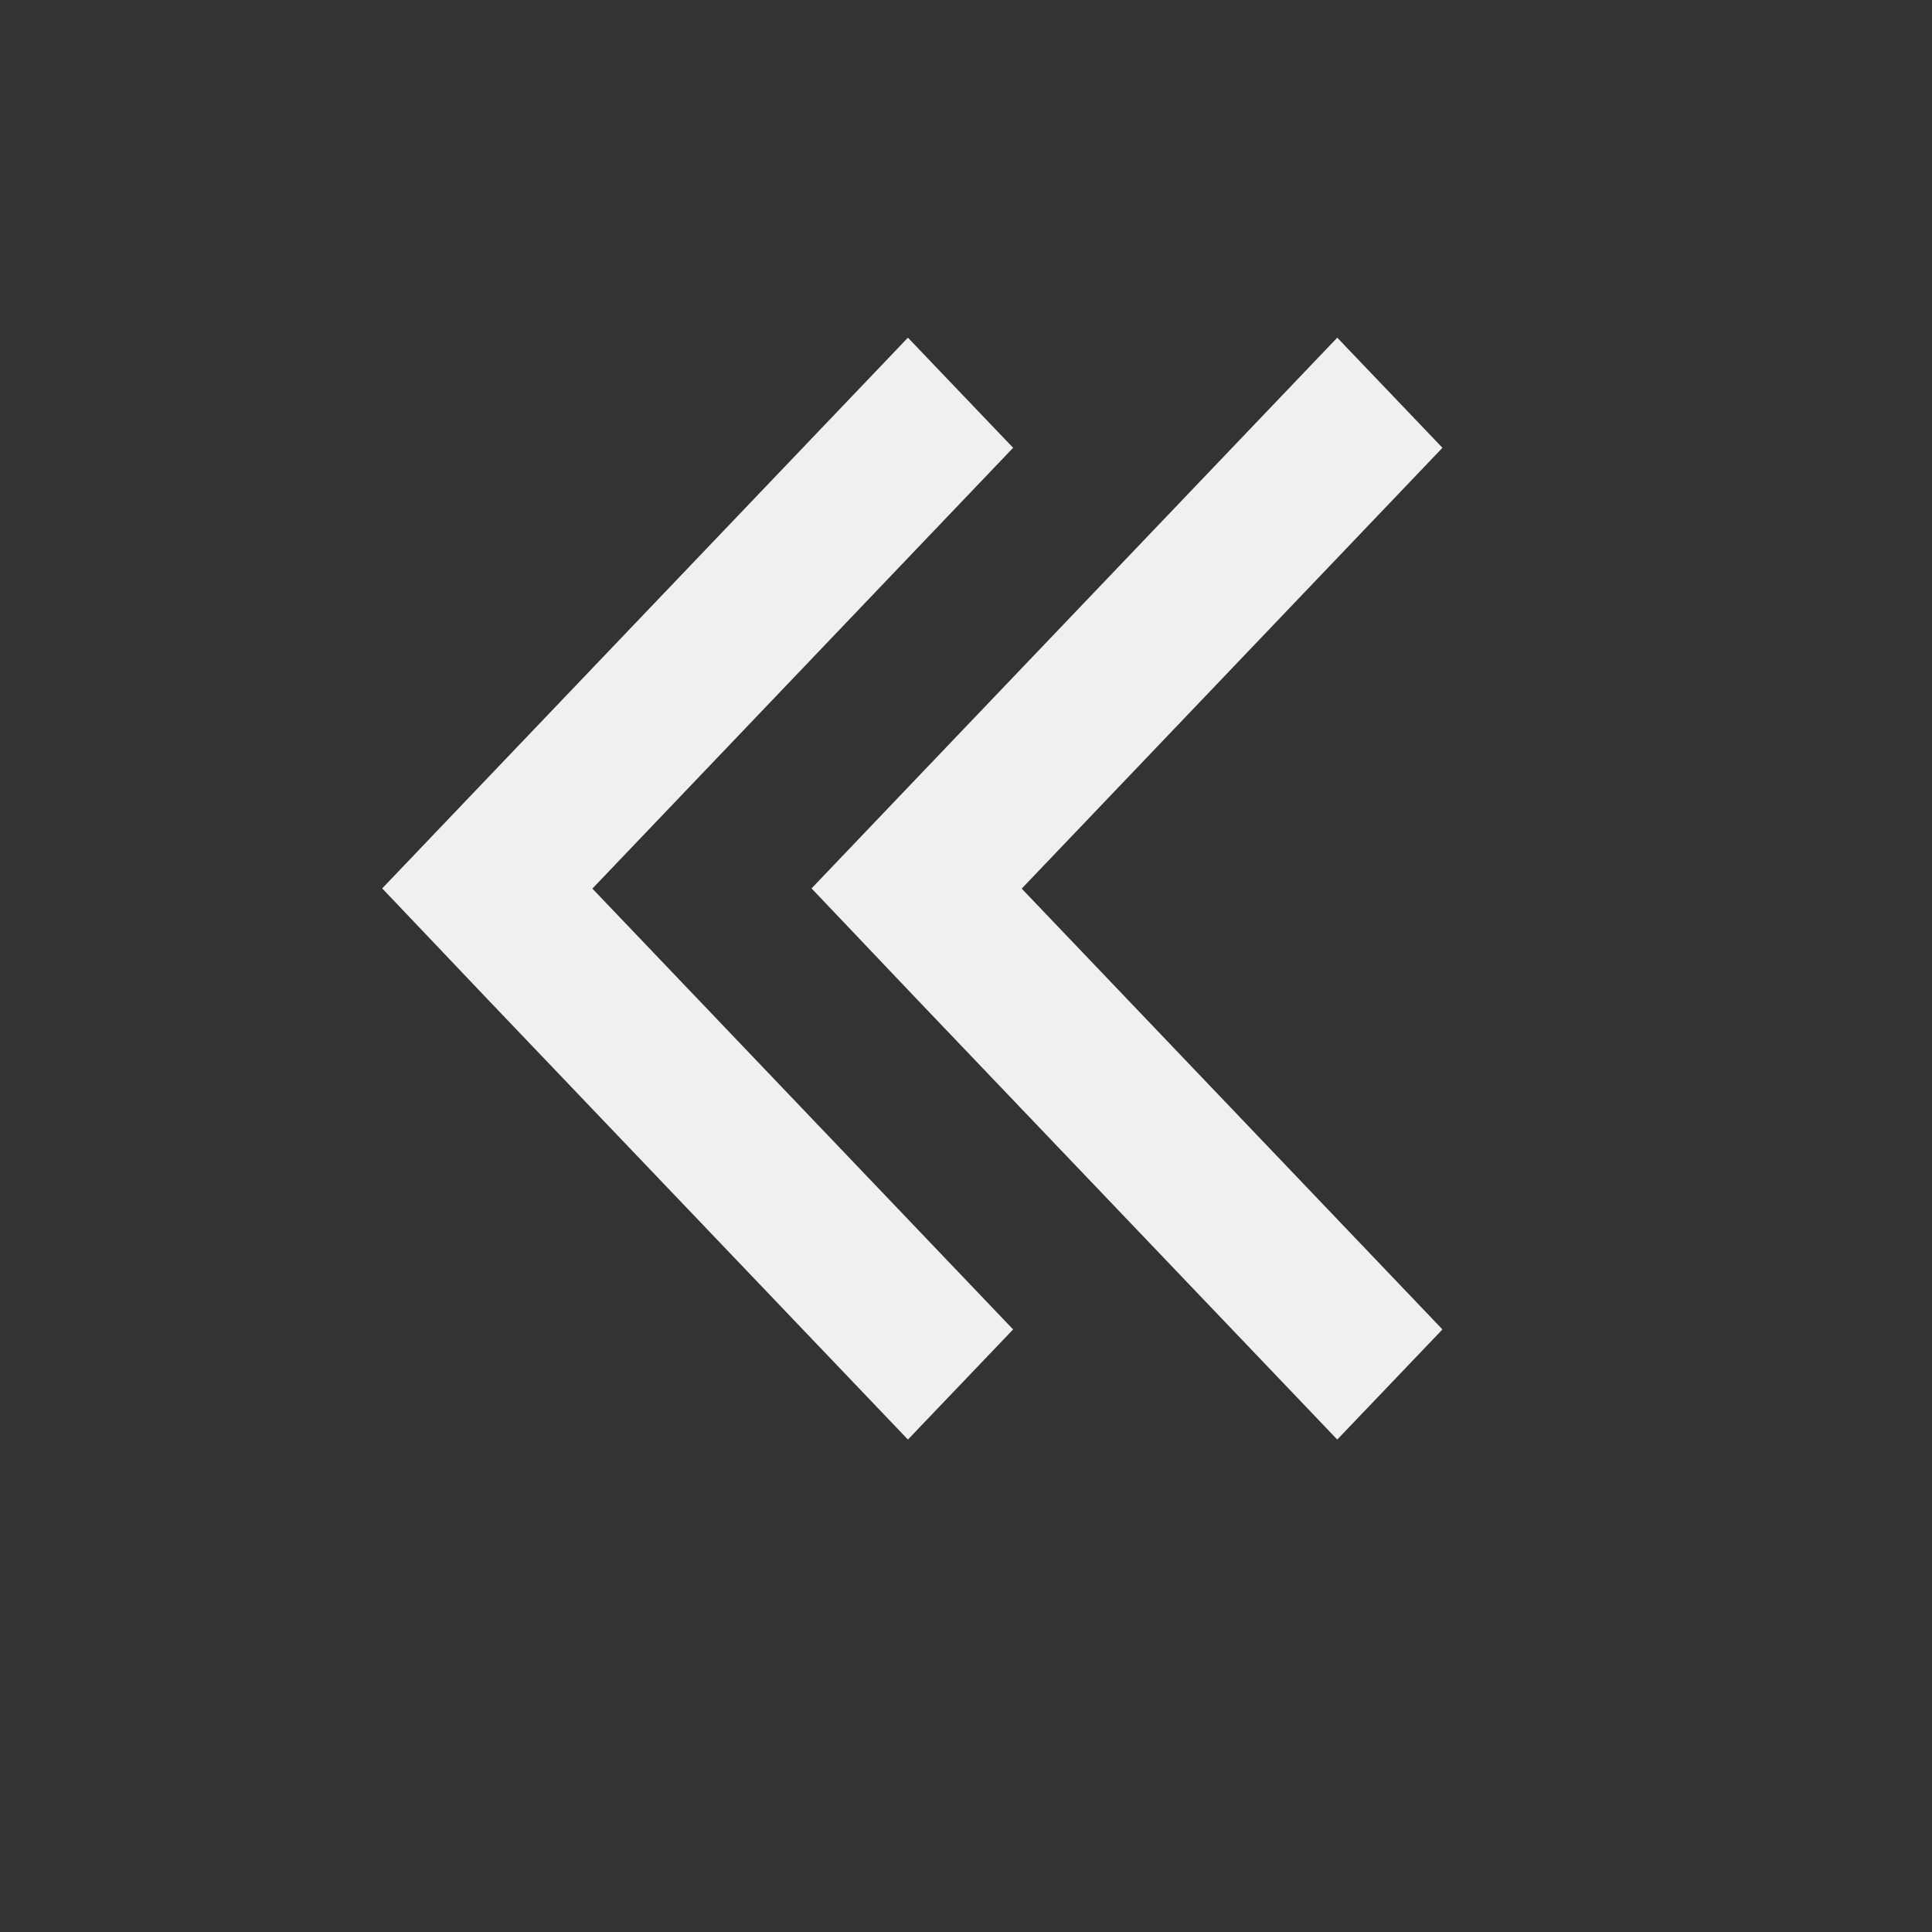 <svg xmlns="http://www.w3.org/2000/svg" xmlns:xlink="http://www.w3.org/1999/xlink" width="100%" height="100%" version="1.1" viewBox="-3 -3 18 18"><rect x="-3" y="-3" width="18" height="18" fill="#333333" stroke="none"/><g id="Page-1" fill="none" fill-rule="evenodd" stroke="none" stroke-width="1" opacity="1"><g id="Group-2" fill="#F0F0F0" fill-rule="nonzero"><g id="right-arrow" transform="translate(3.5, 5.5) scale(-1, 1) translate(-3.5, -5.5)"><g id="IDEs"><g id="p5js-IDE-styles-foundation-pt-2"><polygon id="arrow-shape-copy" points="4.527 3.318 8.633 7.238 7.607 8.218 3.5 4.298 -.607 8.218 -1.633 7.238 2.473 3.318 3.498 2.34" transform="translate(3.5, 5.279) rotate(90) translate(-3.5, -5.279)"/></g></g></g><g id="right-arrow-copy-2" transform="translate(7.5, 5.5) scale(-1, 1) translate(-7.5, -5.5) translate(4, 0)"><g id="IDEs"><g id="p5js-IDE-styles-foundation-pt-2"><polygon id="arrow-shape-copy" points="4.527 3.318 8.633 7.238 7.607 8.218 3.5 4.298 -.607 8.218 -1.633 7.238 2.473 3.318 3.498 2.34" transform="translate(3.5, 5.279) rotate(90) translate(-3.5, -5.279)"/></g></g></g></g></g></svg>